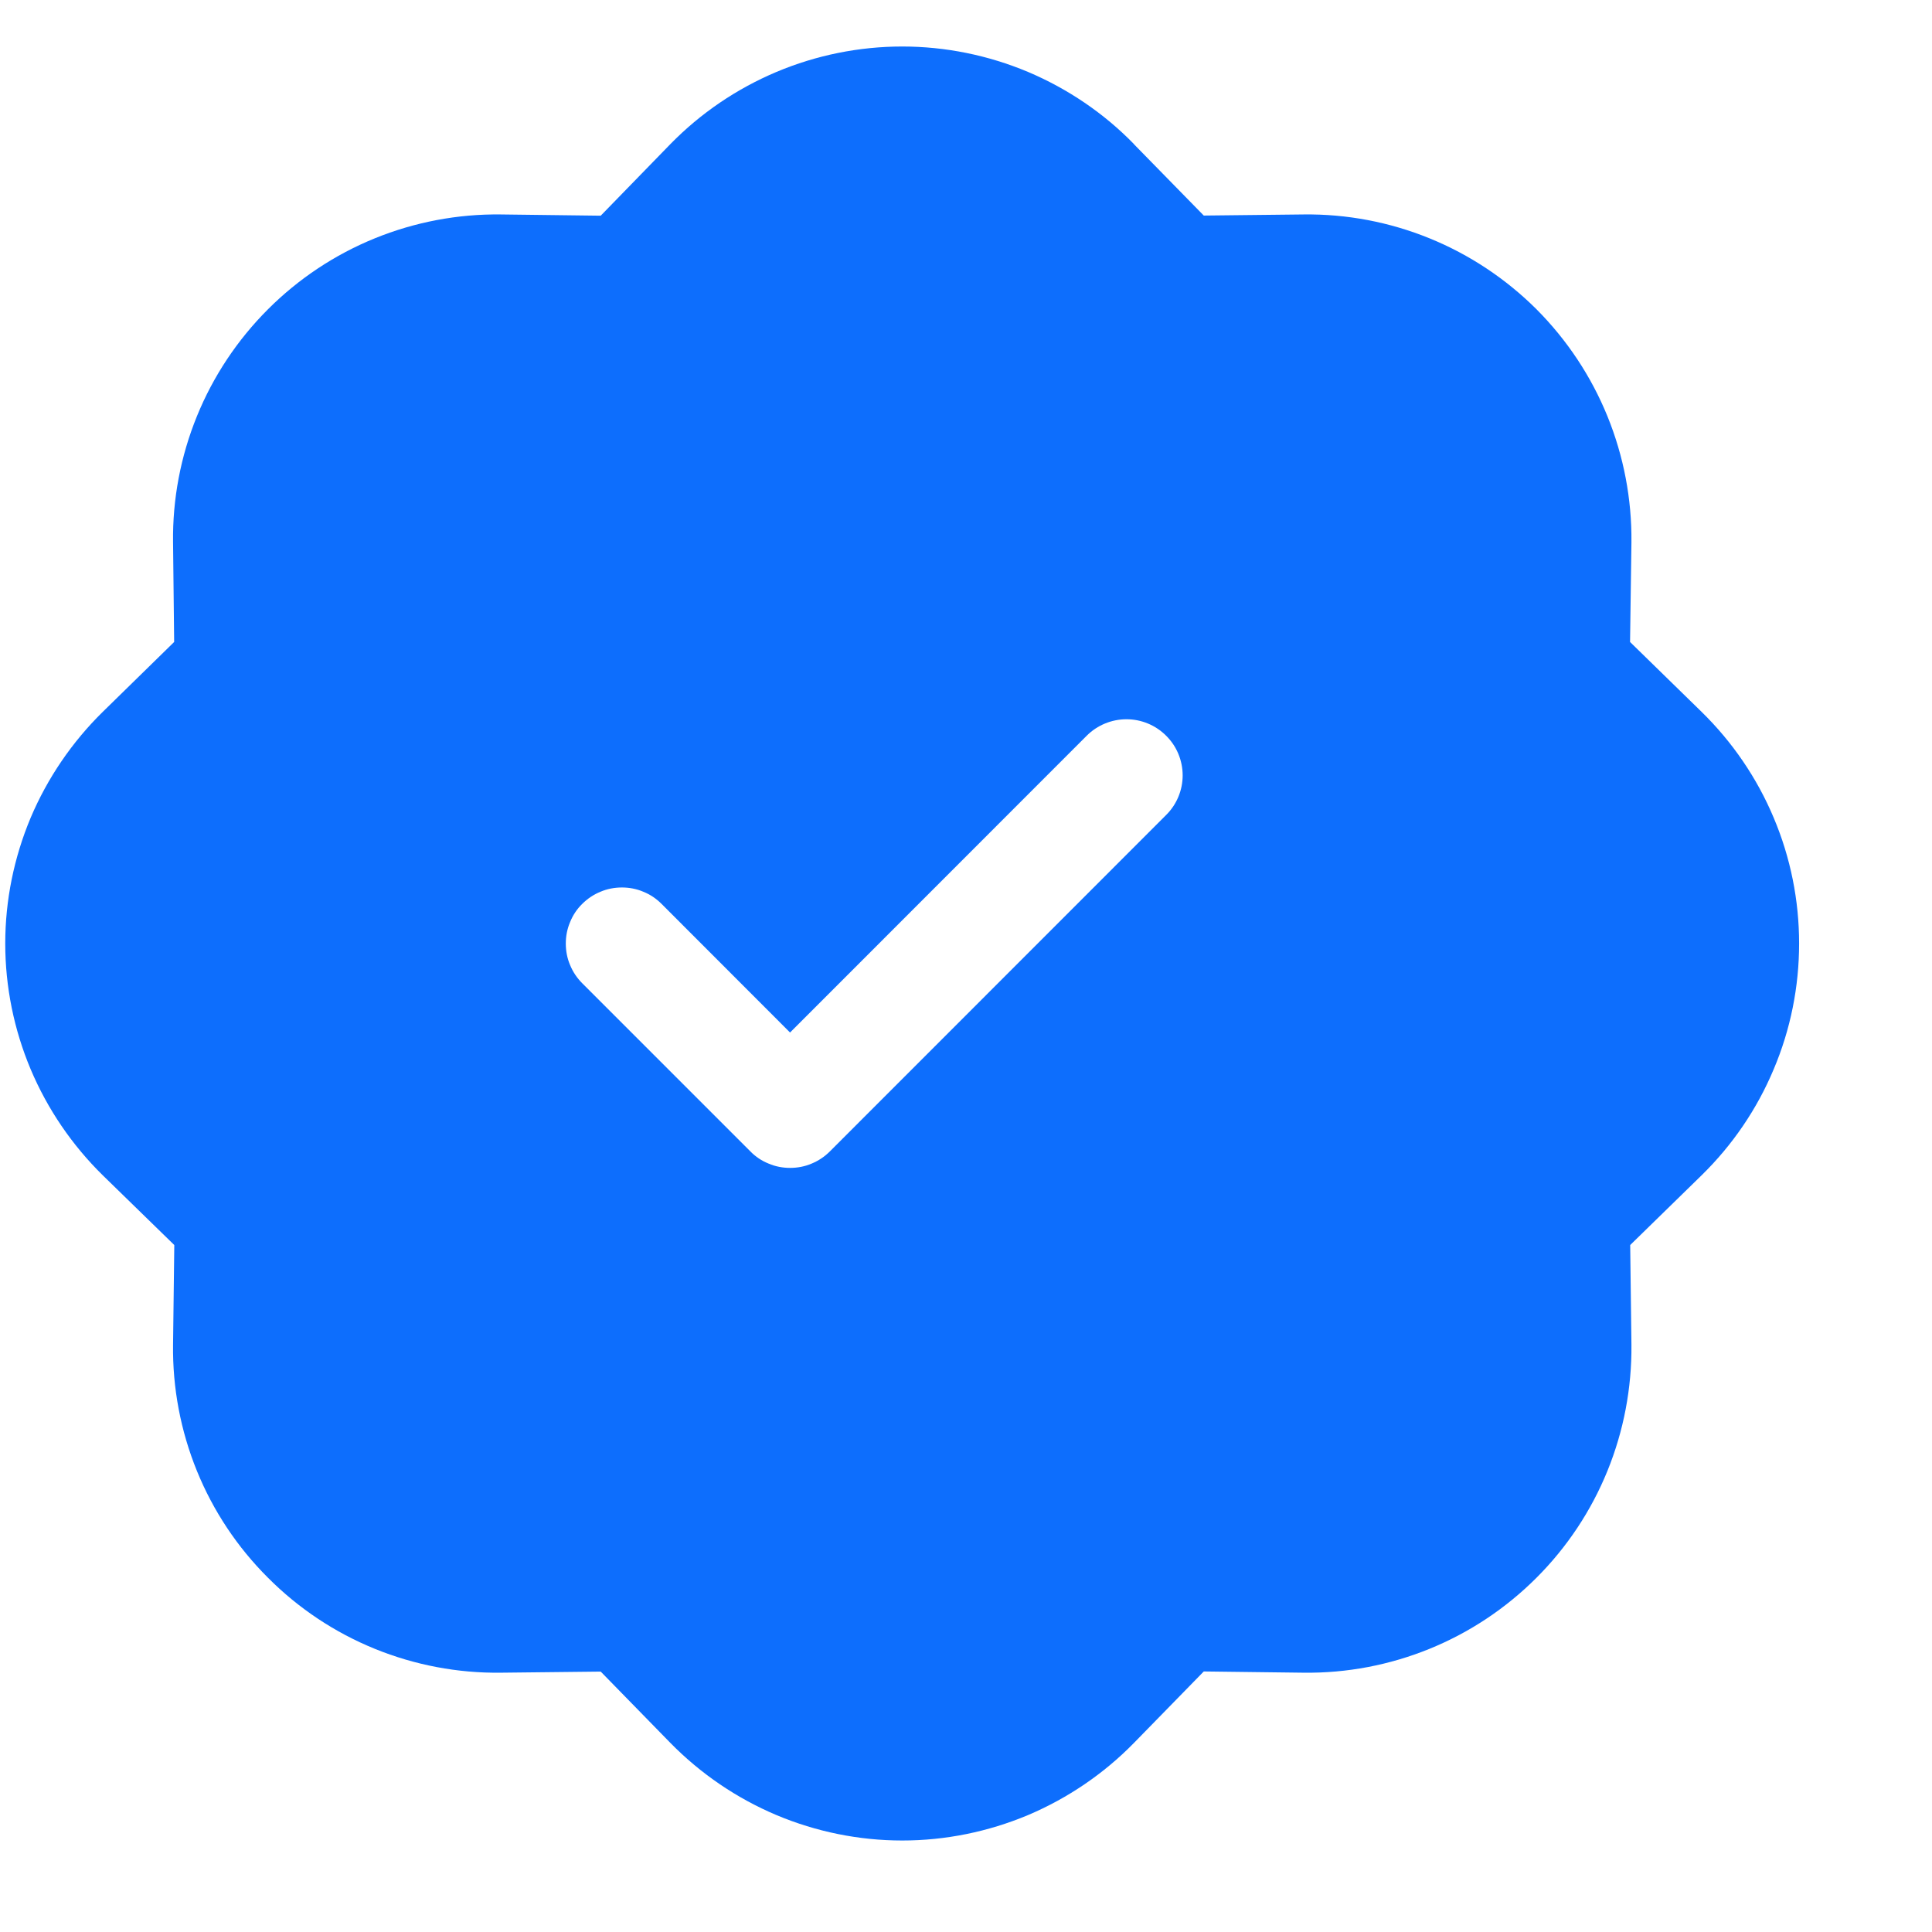 <svg width="14" height="14" viewBox="0 0 14 14" fill="none" xmlns="http://www.w3.org/2000/svg">
<g clip-path="url(#clip0_15_1880)">
<path d="M8.217 1.044C7.999 0.82 7.737 0.643 7.449 0.521C7.16 0.4 6.851 0.337 6.538 0.337C6.225 0.337 5.915 0.4 5.627 0.521C5.338 0.643 5.077 0.82 4.858 1.044L4.353 1.563L3.63 1.554C3.317 1.55 3.006 1.609 2.716 1.727C2.426 1.845 2.163 2.02 1.942 2.241C1.72 2.463 1.545 2.726 1.427 3.016C1.309 3.306 1.25 3.616 1.254 3.929L1.262 4.652L0.745 5.158C0.522 5.377 0.344 5.638 0.222 5.926C0.101 6.215 0.038 6.524 0.038 6.837C0.038 7.15 0.101 7.46 0.222 7.748C0.344 8.037 0.522 8.298 0.745 8.517L1.263 9.022L1.254 9.745C1.25 10.058 1.309 10.369 1.427 10.659C1.545 10.949 1.72 11.212 1.942 11.433C2.163 11.655 2.426 11.83 2.716 11.948C3.006 12.066 3.317 12.125 3.63 12.121L4.353 12.113L4.858 12.63C5.077 12.853 5.338 13.031 5.627 13.153C5.915 13.274 6.225 13.337 6.538 13.337C6.851 13.337 7.16 13.274 7.449 13.153C7.737 13.031 7.999 12.853 8.217 12.63L8.723 12.112L9.446 12.121C9.759 12.125 10.069 12.066 10.359 11.948C10.649 11.83 10.912 11.655 11.134 11.433C11.355 11.212 11.53 10.949 11.648 10.659C11.766 10.369 11.825 10.058 11.822 9.745L11.813 9.022L12.33 8.517C12.554 8.298 12.732 8.037 12.853 7.748C12.975 7.46 13.037 7.15 13.037 6.837C13.037 6.524 12.975 6.215 12.853 5.926C12.732 5.638 12.554 5.377 12.33 5.158L11.812 4.652L11.822 3.929C11.825 3.616 11.766 3.306 11.648 3.016C11.53 2.726 11.355 2.463 11.134 2.241C10.912 2.02 10.649 1.845 10.359 1.727C10.069 1.609 9.759 1.55 9.446 1.554L8.723 1.562L8.217 1.045V1.044ZM8.45 5.906L6.013 8.344C5.975 8.382 5.93 8.412 5.881 8.432C5.832 8.453 5.779 8.463 5.725 8.463C5.672 8.463 5.619 8.453 5.57 8.432C5.52 8.412 5.475 8.382 5.438 8.344L4.219 7.125C4.181 7.087 4.151 7.042 4.131 6.993C4.11 6.944 4.1 6.891 4.1 6.837C4.1 6.784 4.11 6.731 4.131 6.682C4.151 6.632 4.181 6.587 4.219 6.55C4.257 6.512 4.302 6.482 4.351 6.462C4.4 6.441 4.453 6.431 4.507 6.431C4.56 6.431 4.613 6.441 4.662 6.462C4.712 6.482 4.756 6.512 4.794 6.55L5.725 7.482L7.875 5.331C7.951 5.255 8.055 5.212 8.163 5.212C8.271 5.212 8.374 5.255 8.45 5.331C8.527 5.407 8.57 5.511 8.57 5.619C8.57 5.726 8.527 5.83 8.45 5.906Z" fill="#0D6EFD"/>
</g>
<defs>
<clipPath id="clip0_15_1880">
<rect width="13" height="13" fill="white" transform="translate(0.038 0.337)"/>
</clipPath>
</defs>
</svg>
